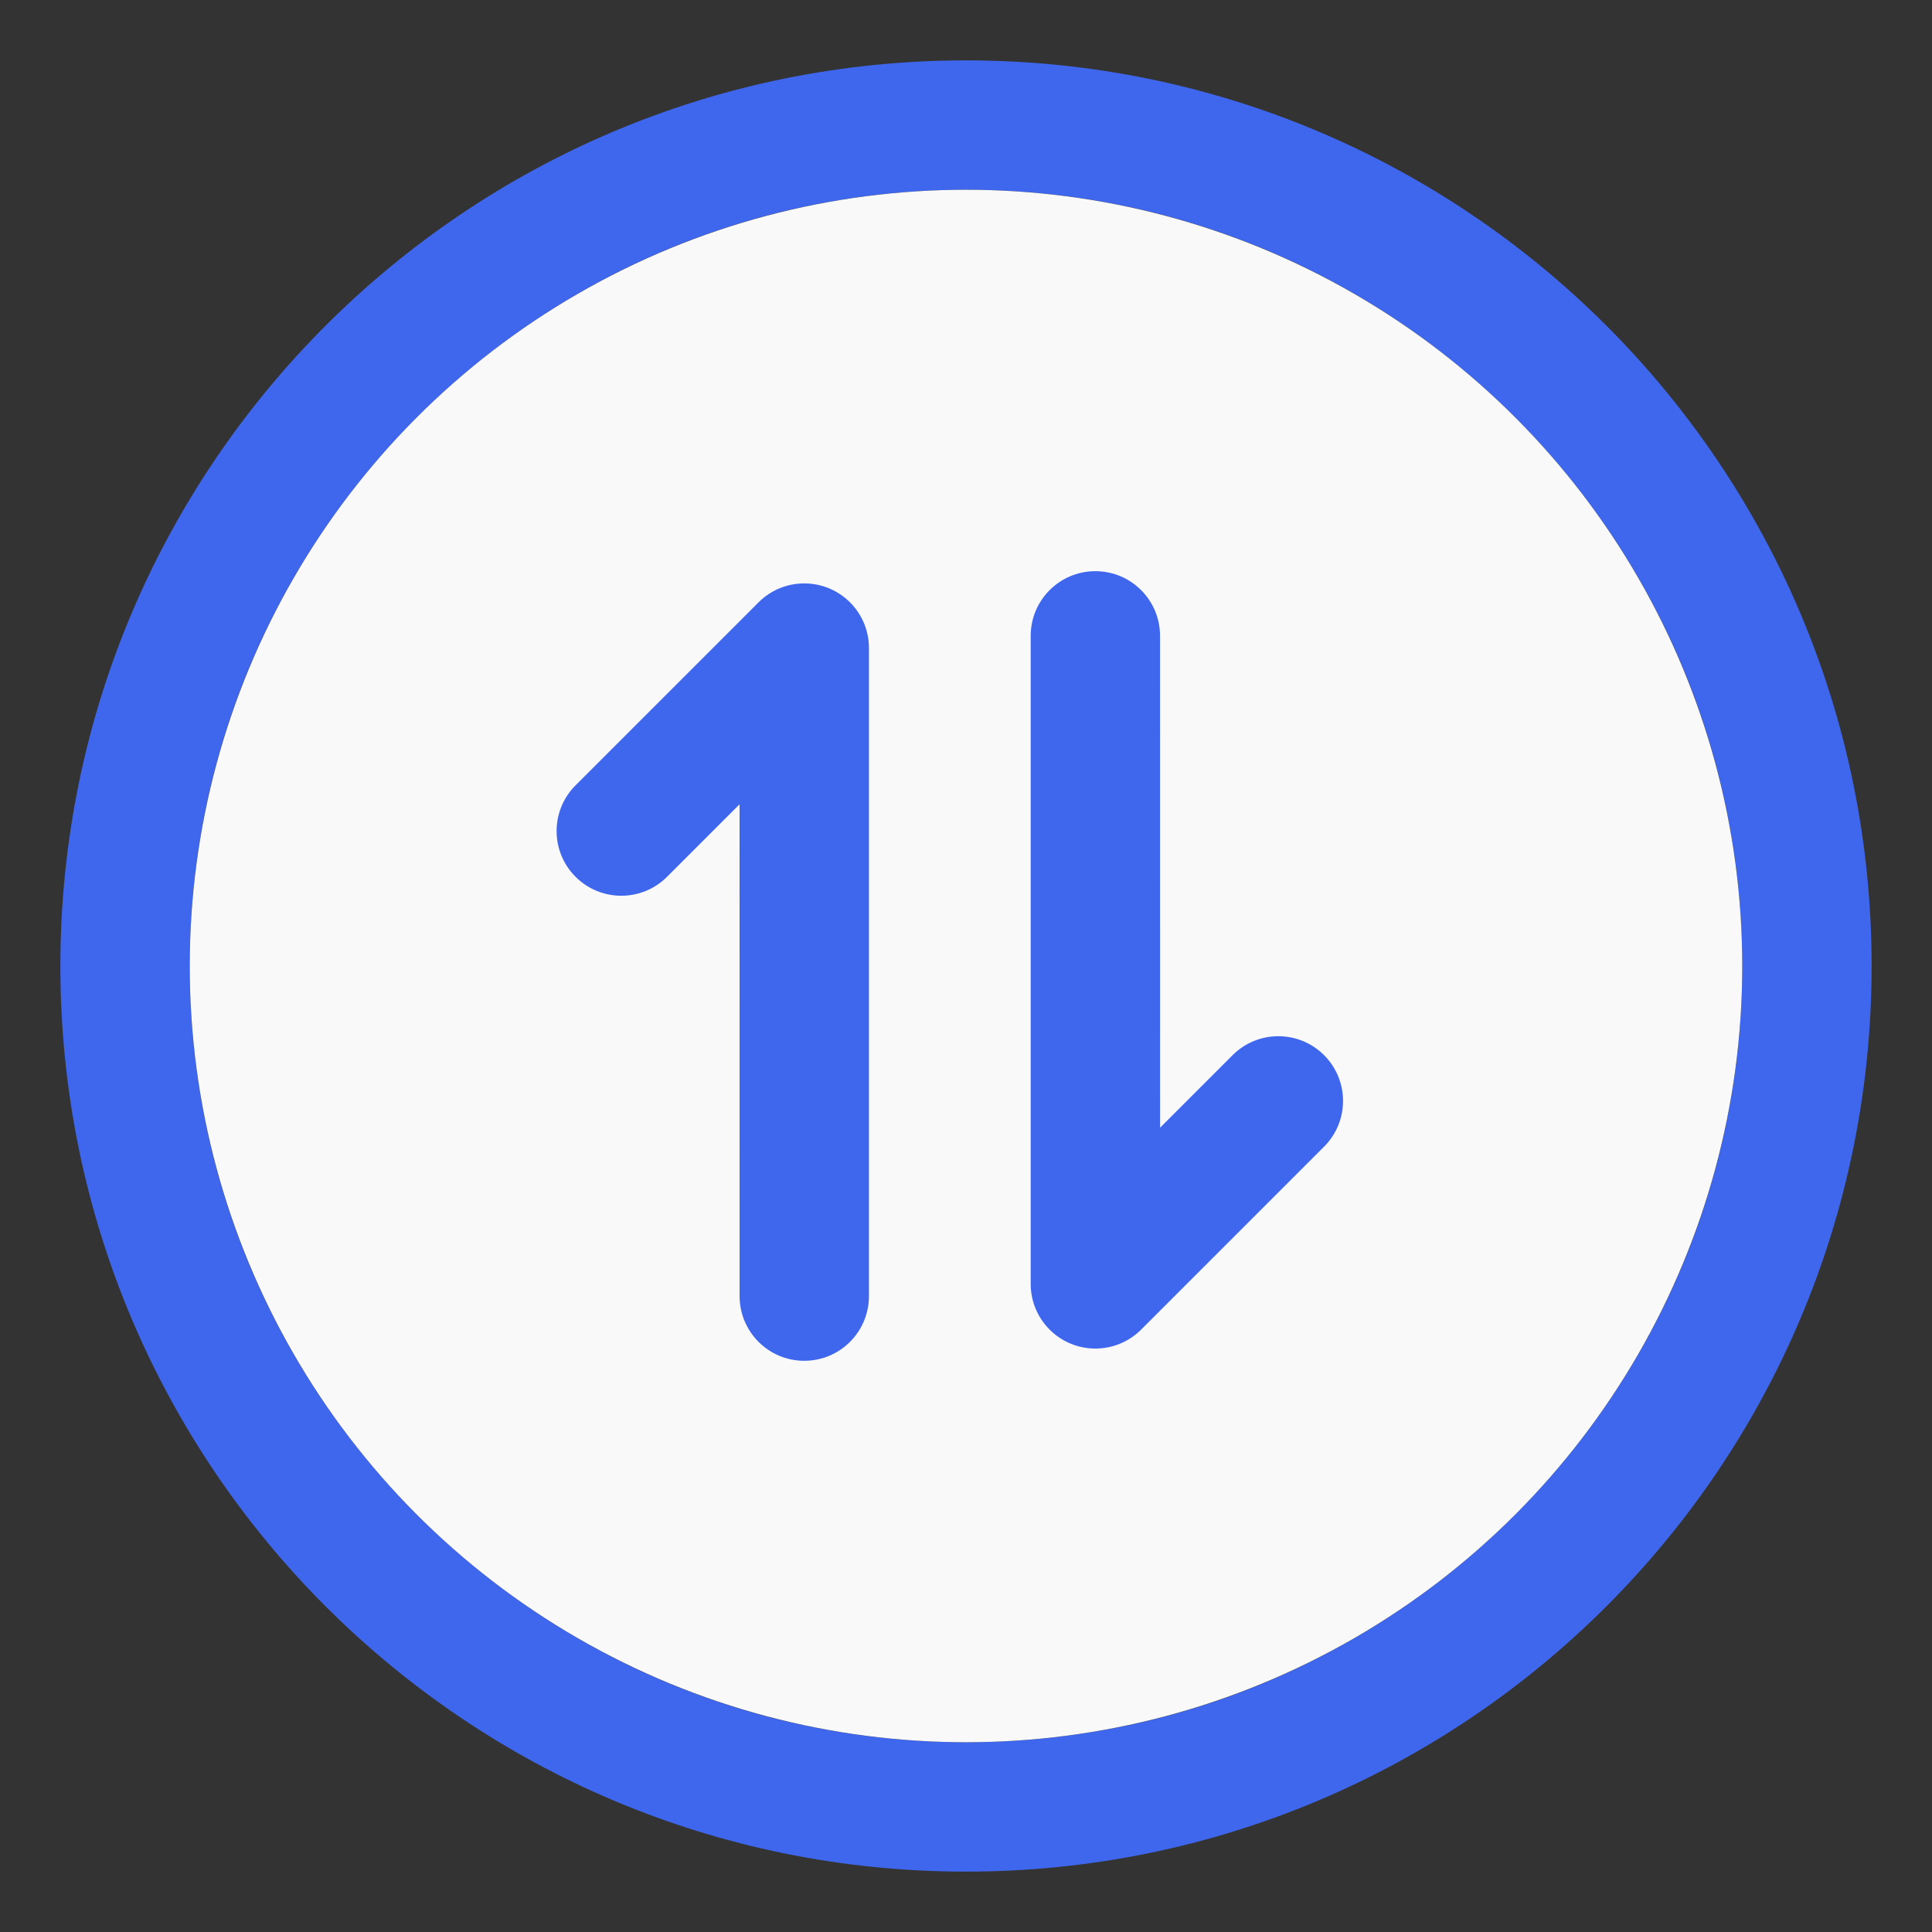 <?xml version="1.0" encoding="UTF-8"?>
<svg width="64px" height="64px" viewBox="0 0 64 64" version="1.1" xmlns="http://www.w3.org/2000/svg" xmlns:xlink="http://www.w3.org/1999/xlink">
    <rect x="0" y="0" width="64" height="64" fill="#333333" stroke="none"/>
    <!-- Generator: Sketch 63 (92445) - https://sketch.com -->
    <title>结果文件排序</title>
    <desc>Created with Sketch.</desc>
    <g id="后台设计" stroke="none" stroke-width="1" fill="none" fill-rule="evenodd">
        <g id="运行图-重跑失败状态" transform="translate(-1000, -206)">
            <g id="编组-15" transform="translate(990, 206)">
                <g id="结果文件排序" transform="translate(12, 2)">
                    <g id="编组-55备份-3">
                        <g id="编组-62">
                            <path d="M30,0 C46.569,0 60,13.431 60,30 C60,46.569 46.569,60 30,60 C13.431,60 0,46.569 0,30 C0,13.431 13.431,0 30,0 Z M30,4.286 C15.798,4.286 4.286,15.798 4.286,30 C4.286,44.202 15.798,55.714 30,55.714 C44.202,55.714 55.714,44.202 55.714,30 C55.714,15.798 44.202,4.286 30,4.286 Z" id="椭圆形" fill="#3f67ed" fill-rule="nonzero"></path>
                            <circle id="椭圆形" fill="#F9F9F9" cx="30" cy="30" r="25.714"></circle>
                        </g>
                        <g id="编组-58" transform="translate(16.071, 15.071)" fill="#3f67ed">
                            <g id="编组-57" transform="translate(0, 2)">
                                <path   d="M10.087,0.883 C10.51,1.306 10.719,1.862 10.714,2.416 C10.714,2.422 10.714,2.429 10.714,2.436 L10.714,23.864 C10.714,25.048 9.755,26.007 8.571,26.007 C7.388,26.007 6.429,25.048 6.429,23.864 L6.428,7.572 L4.026,9.974 C3.189,10.811 1.832,10.811 0.995,9.974 C0.158,9.137 0.158,7.781 0.995,6.944 L7.056,0.883 C7.893,0.046 9.25,0.046 10.087,0.883 Z" id="形状结合"></path>
                            </g>
                            <g id="编组-57" transform="translate(21.286, 14.357) rotate(-180) translate(-21.286, -14.357) translate(15.786, 0.857)">
                                <path d="M10.087,0.883 C10.51,1.306 10.719,1.862 10.714,2.416 C10.714,2.422 10.714,2.429 10.714,2.436 L10.714,23.864 C10.714,25.048 9.755,26.007 8.571,26.007 C7.388,26.007 6.429,25.048 6.429,23.864 L6.428,7.572 L4.026,9.974 C3.189,10.811 1.832,10.811 0.995,9.974 C0.158,9.137 0.158,7.781 0.995,6.944 L7.056,0.883 C7.893,0.046 9.25,0.046 10.087,0.883 Z" id="形状结合"></path>
                            </g>
                        </g>
                    </g>
                </g>
            </g>
        </g>
    </g>
</svg>